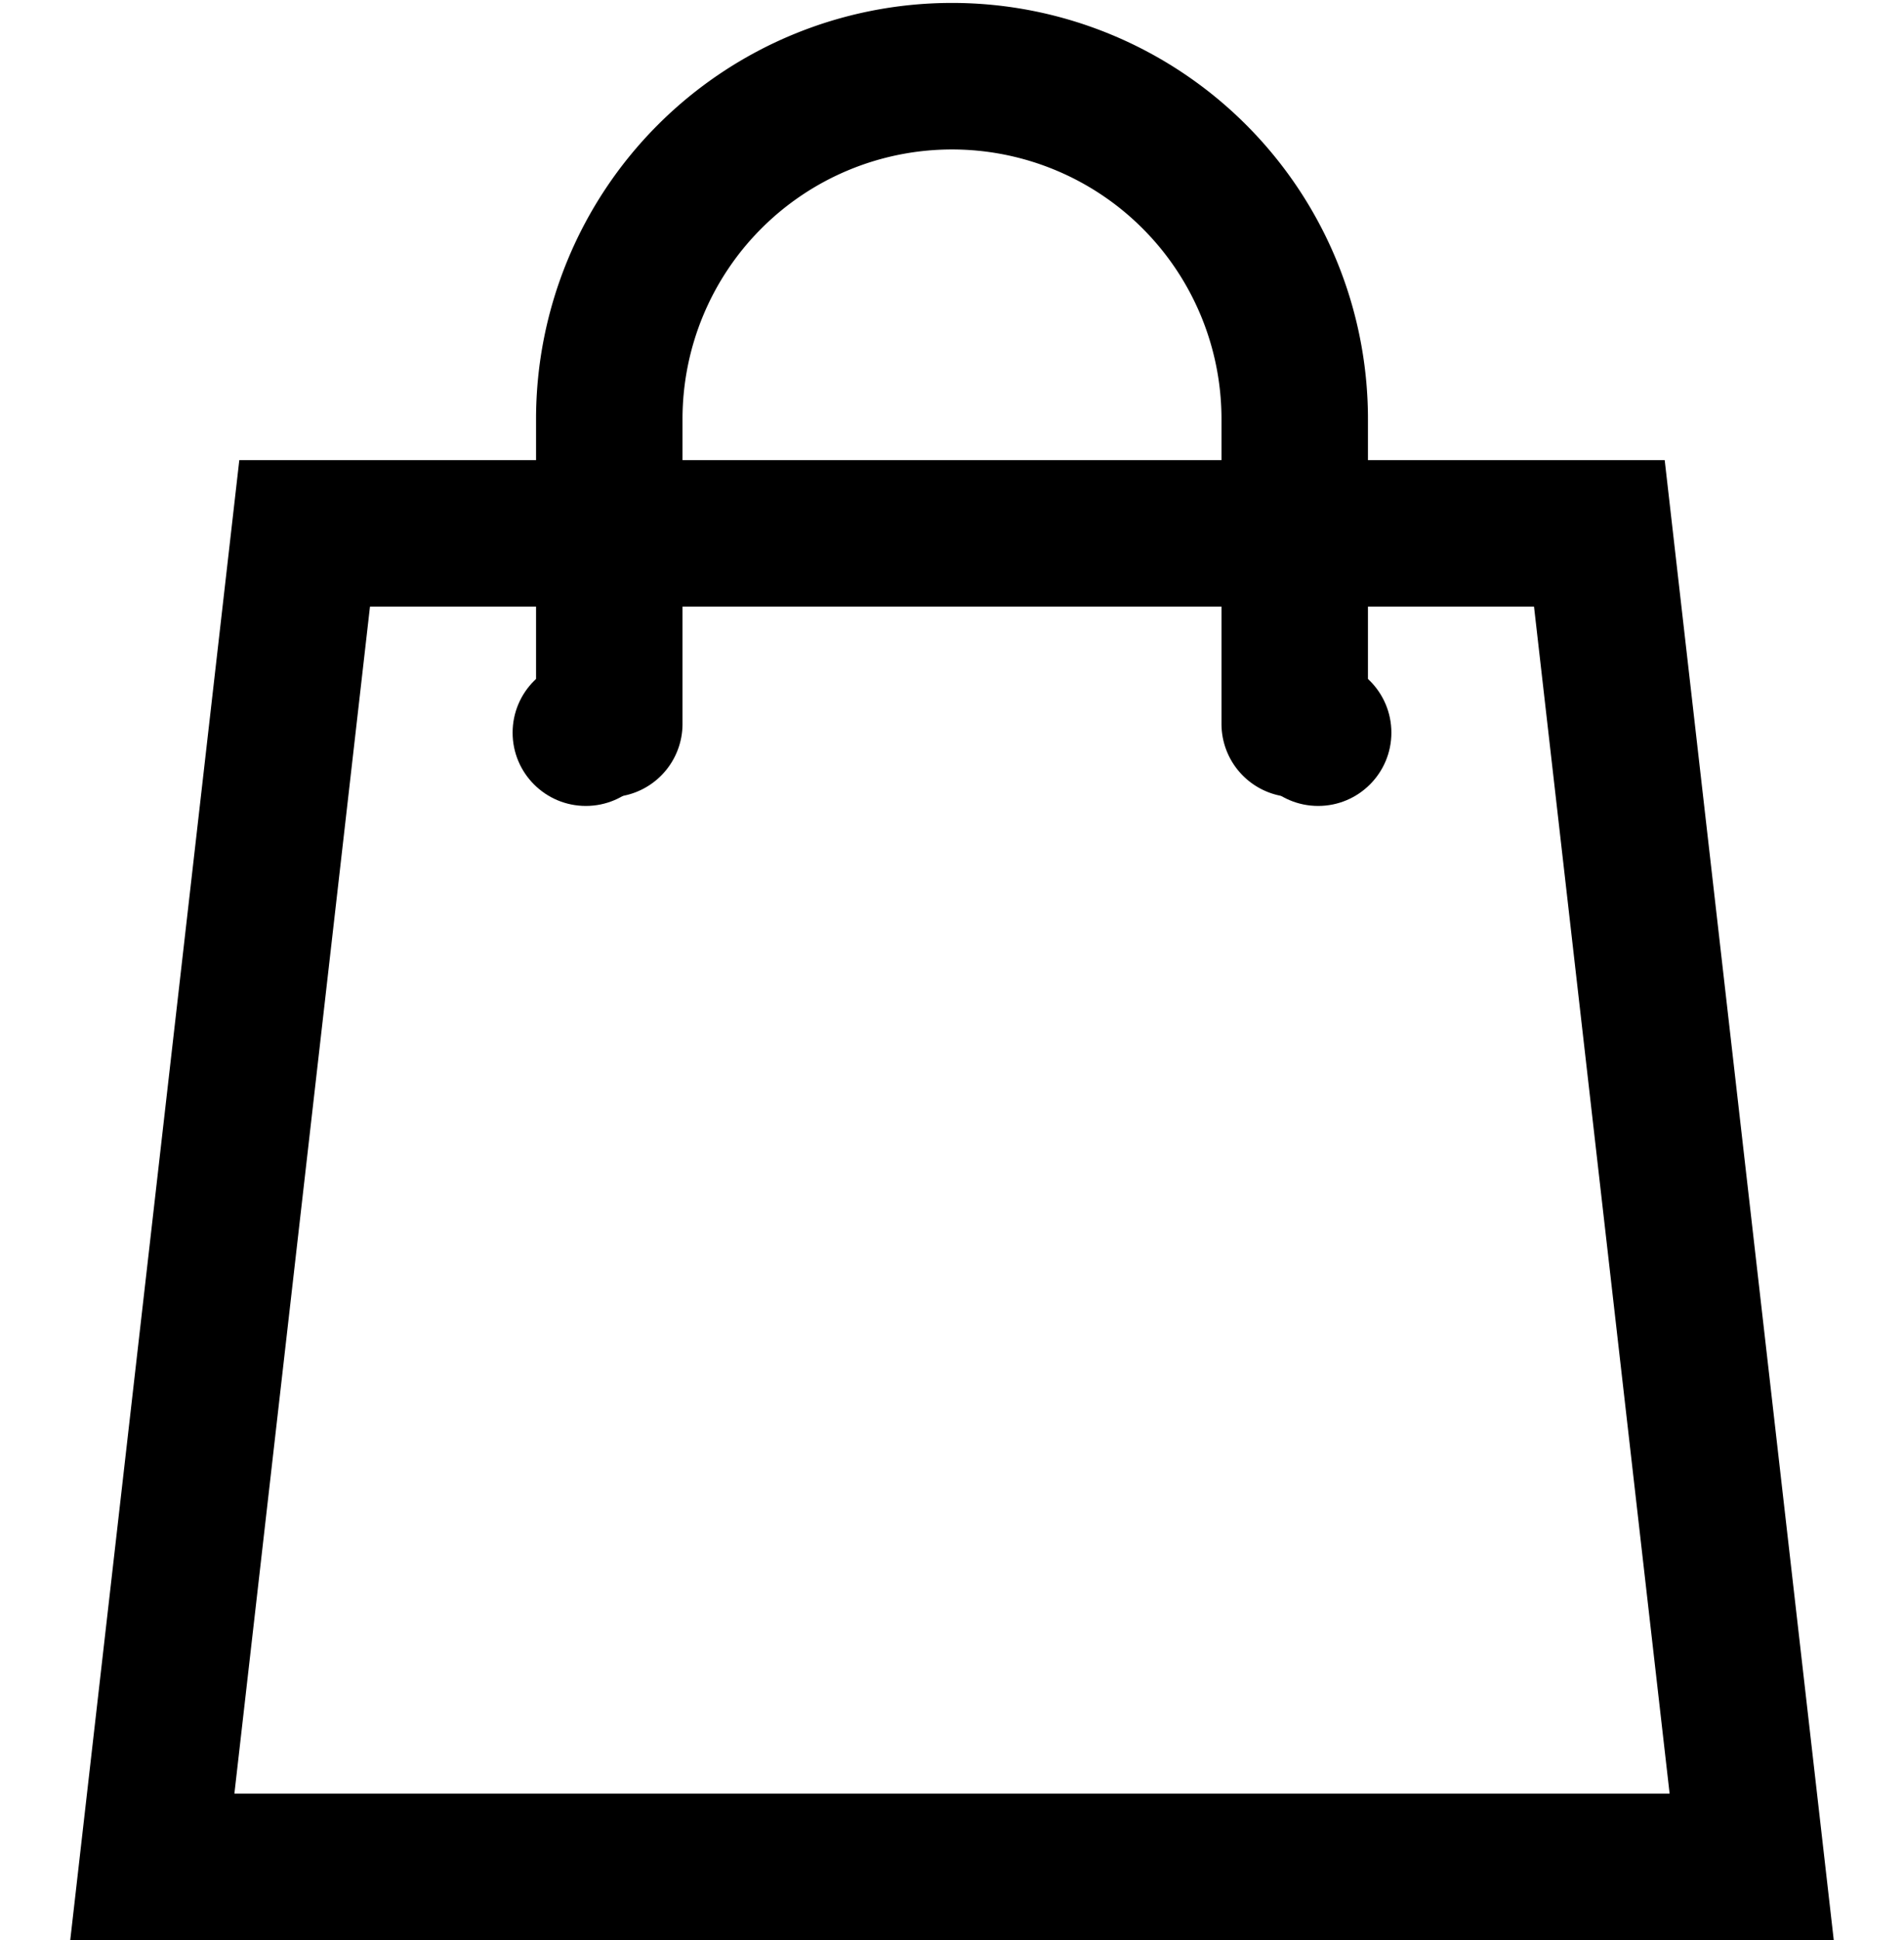 <svg id="_172551_bag_shopping_icon" data-name="172551_bag_shopping_icon" xmlns="http://www.w3.org/2000/svg" width="26" height="26.48" viewBox="0 0 26 26.48">
  <path id="Path_3" data-name="Path 3" d="M6.08,14,4,32.2H25.84L23.76,14Z" transform="translate(-1.92 -6.72)" fill="none" stroke="#000" stroke-linecap="round" stroke-width="2"/>
  <rect id="Rectangle_4" data-name="Rectangle 4" width="26" height="26" fill="none"/>
  <path id="Path_4" data-name="Path 4" d="M25.36,10.84V6.68a4.68,4.68,0,0,0-9.36,0v4.16" transform="translate(-7.68 -0.96)" fill="none" stroke="#000" stroke-linecap="round" stroke-width="2"/>
  <circle id="Ellipse_2" data-name="Ellipse 2" cx="1" cy="1" r="1" transform="translate(17 9)"/>
  <circle id="Ellipse_3" data-name="Ellipse 3" cx="1" cy="1" r="1" transform="translate(7 9)"/>
</svg>

